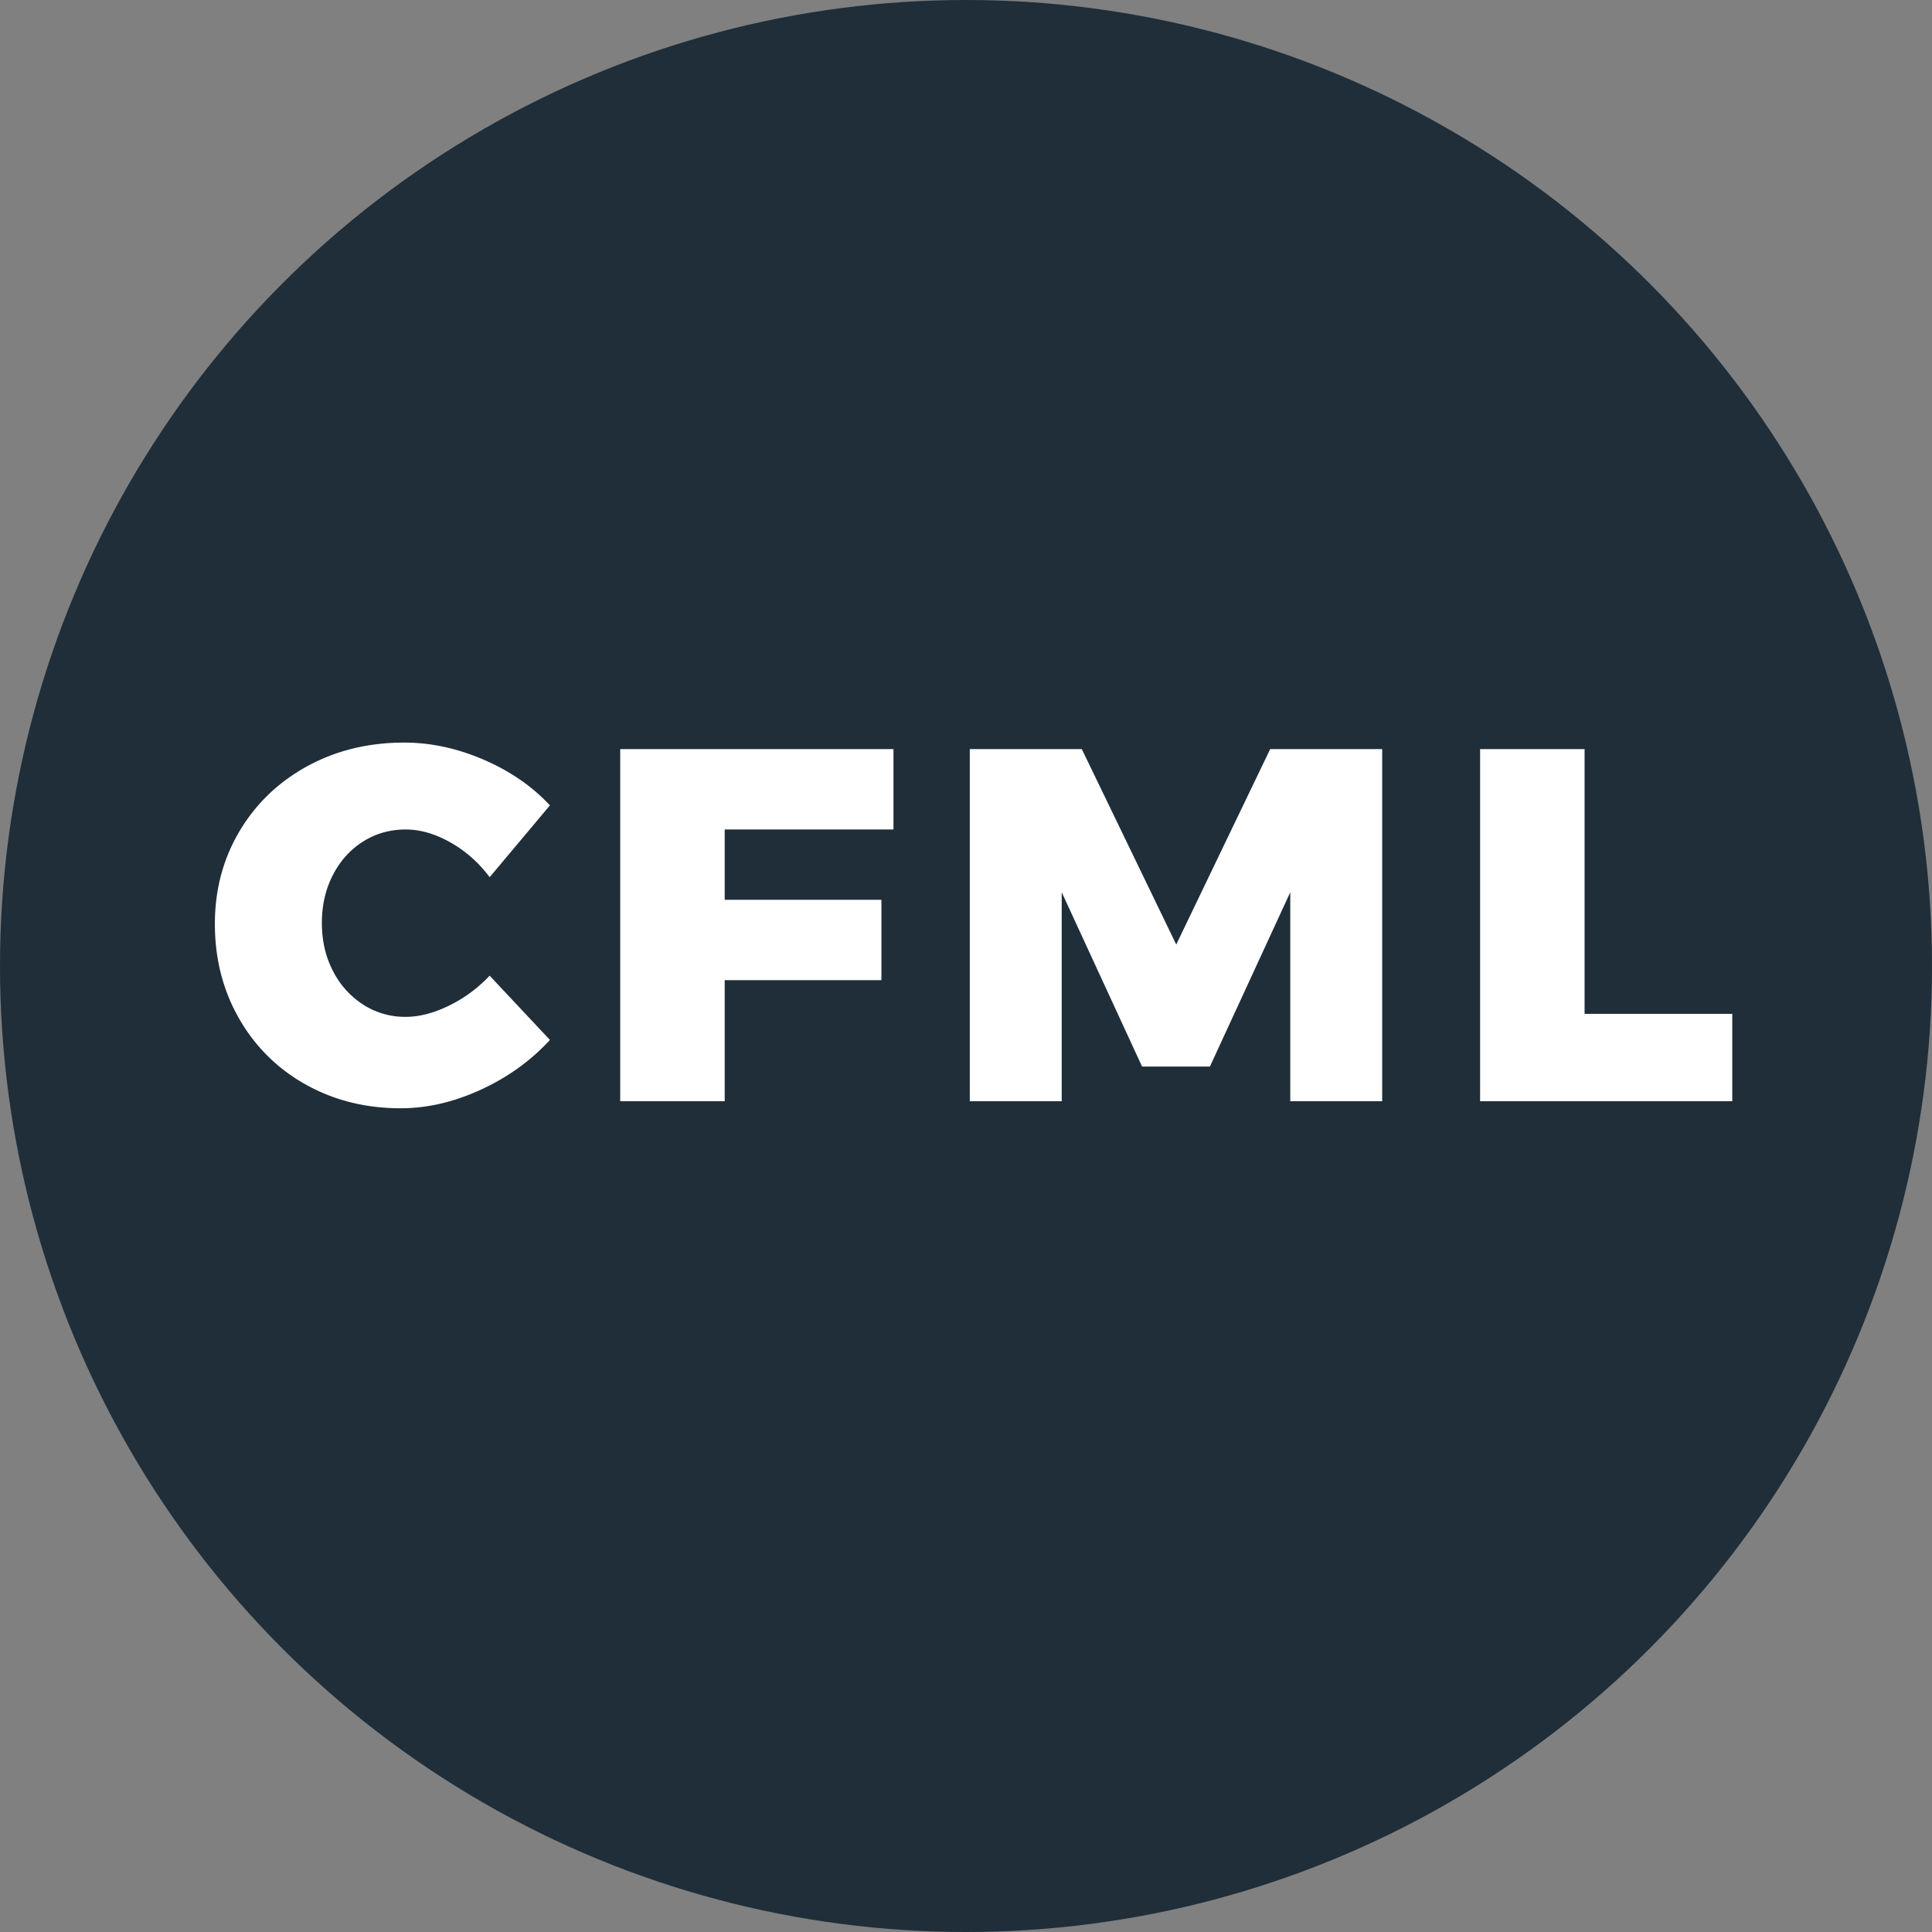 <svg width="100" height="100" viewBox="0 0 100 100" xmlns="http://www.w3.org/2000/svg"><rect x="0" y="0" width="100" height="100" fill="#808080" stroke="none"/><title>mark</title><g fill="none" fill-rule="evenodd"><circle fill="#1F2E39" cx="50" cy="50" r="50"/><path d="M25.344 45.404a6.526 6.526 0 0 0-2.041-1.807c-.789-.442-1.556-.663-2.301-.663-.815 0-1.551.208-2.21.624-.659.416-1.179.992-1.56 1.729-.381.737-.572 1.564-.572 2.483s.19 1.746.572 2.483a4.472 4.472 0 0 0 1.56 1.742 3.992 3.992 0 0 0 2.21.637c.693 0 1.434-.19 2.223-.572a7.25 7.25 0 0 0 2.119-1.56l3.12 3.328c-.988 1.075-2.18 1.933-3.575 2.574-1.395.641-2.778.962-4.147.962-1.82 0-3.462-.412-4.927-1.235a8.944 8.944 0 0 1-3.445-3.419c-.832-1.456-1.248-3.085-1.248-4.888 0-1.768.425-3.367 1.274-4.797.85-1.43 2.02-2.552 3.51-3.367 1.49-.815 3.163-1.222 5.018-1.222 1.37 0 2.739.295 4.108.884 1.37.59 2.513 1.378 3.432 2.366l-3.12 3.718zm6.758-6.63h14.144v4.16H37.51v3.64h8.112v4.16H37.51V57h-5.408V38.774zm18.094 0h5.798l4.888 10.114 4.862-10.114h5.798V57h-4.758V46.184l-4.16 9.022h-3.51l-4.16-9.022V57h-4.758V38.774zm26.414 0h5.408v13.702h7.644V57H76.61V38.774z" fill="#FFF"/></g></svg>